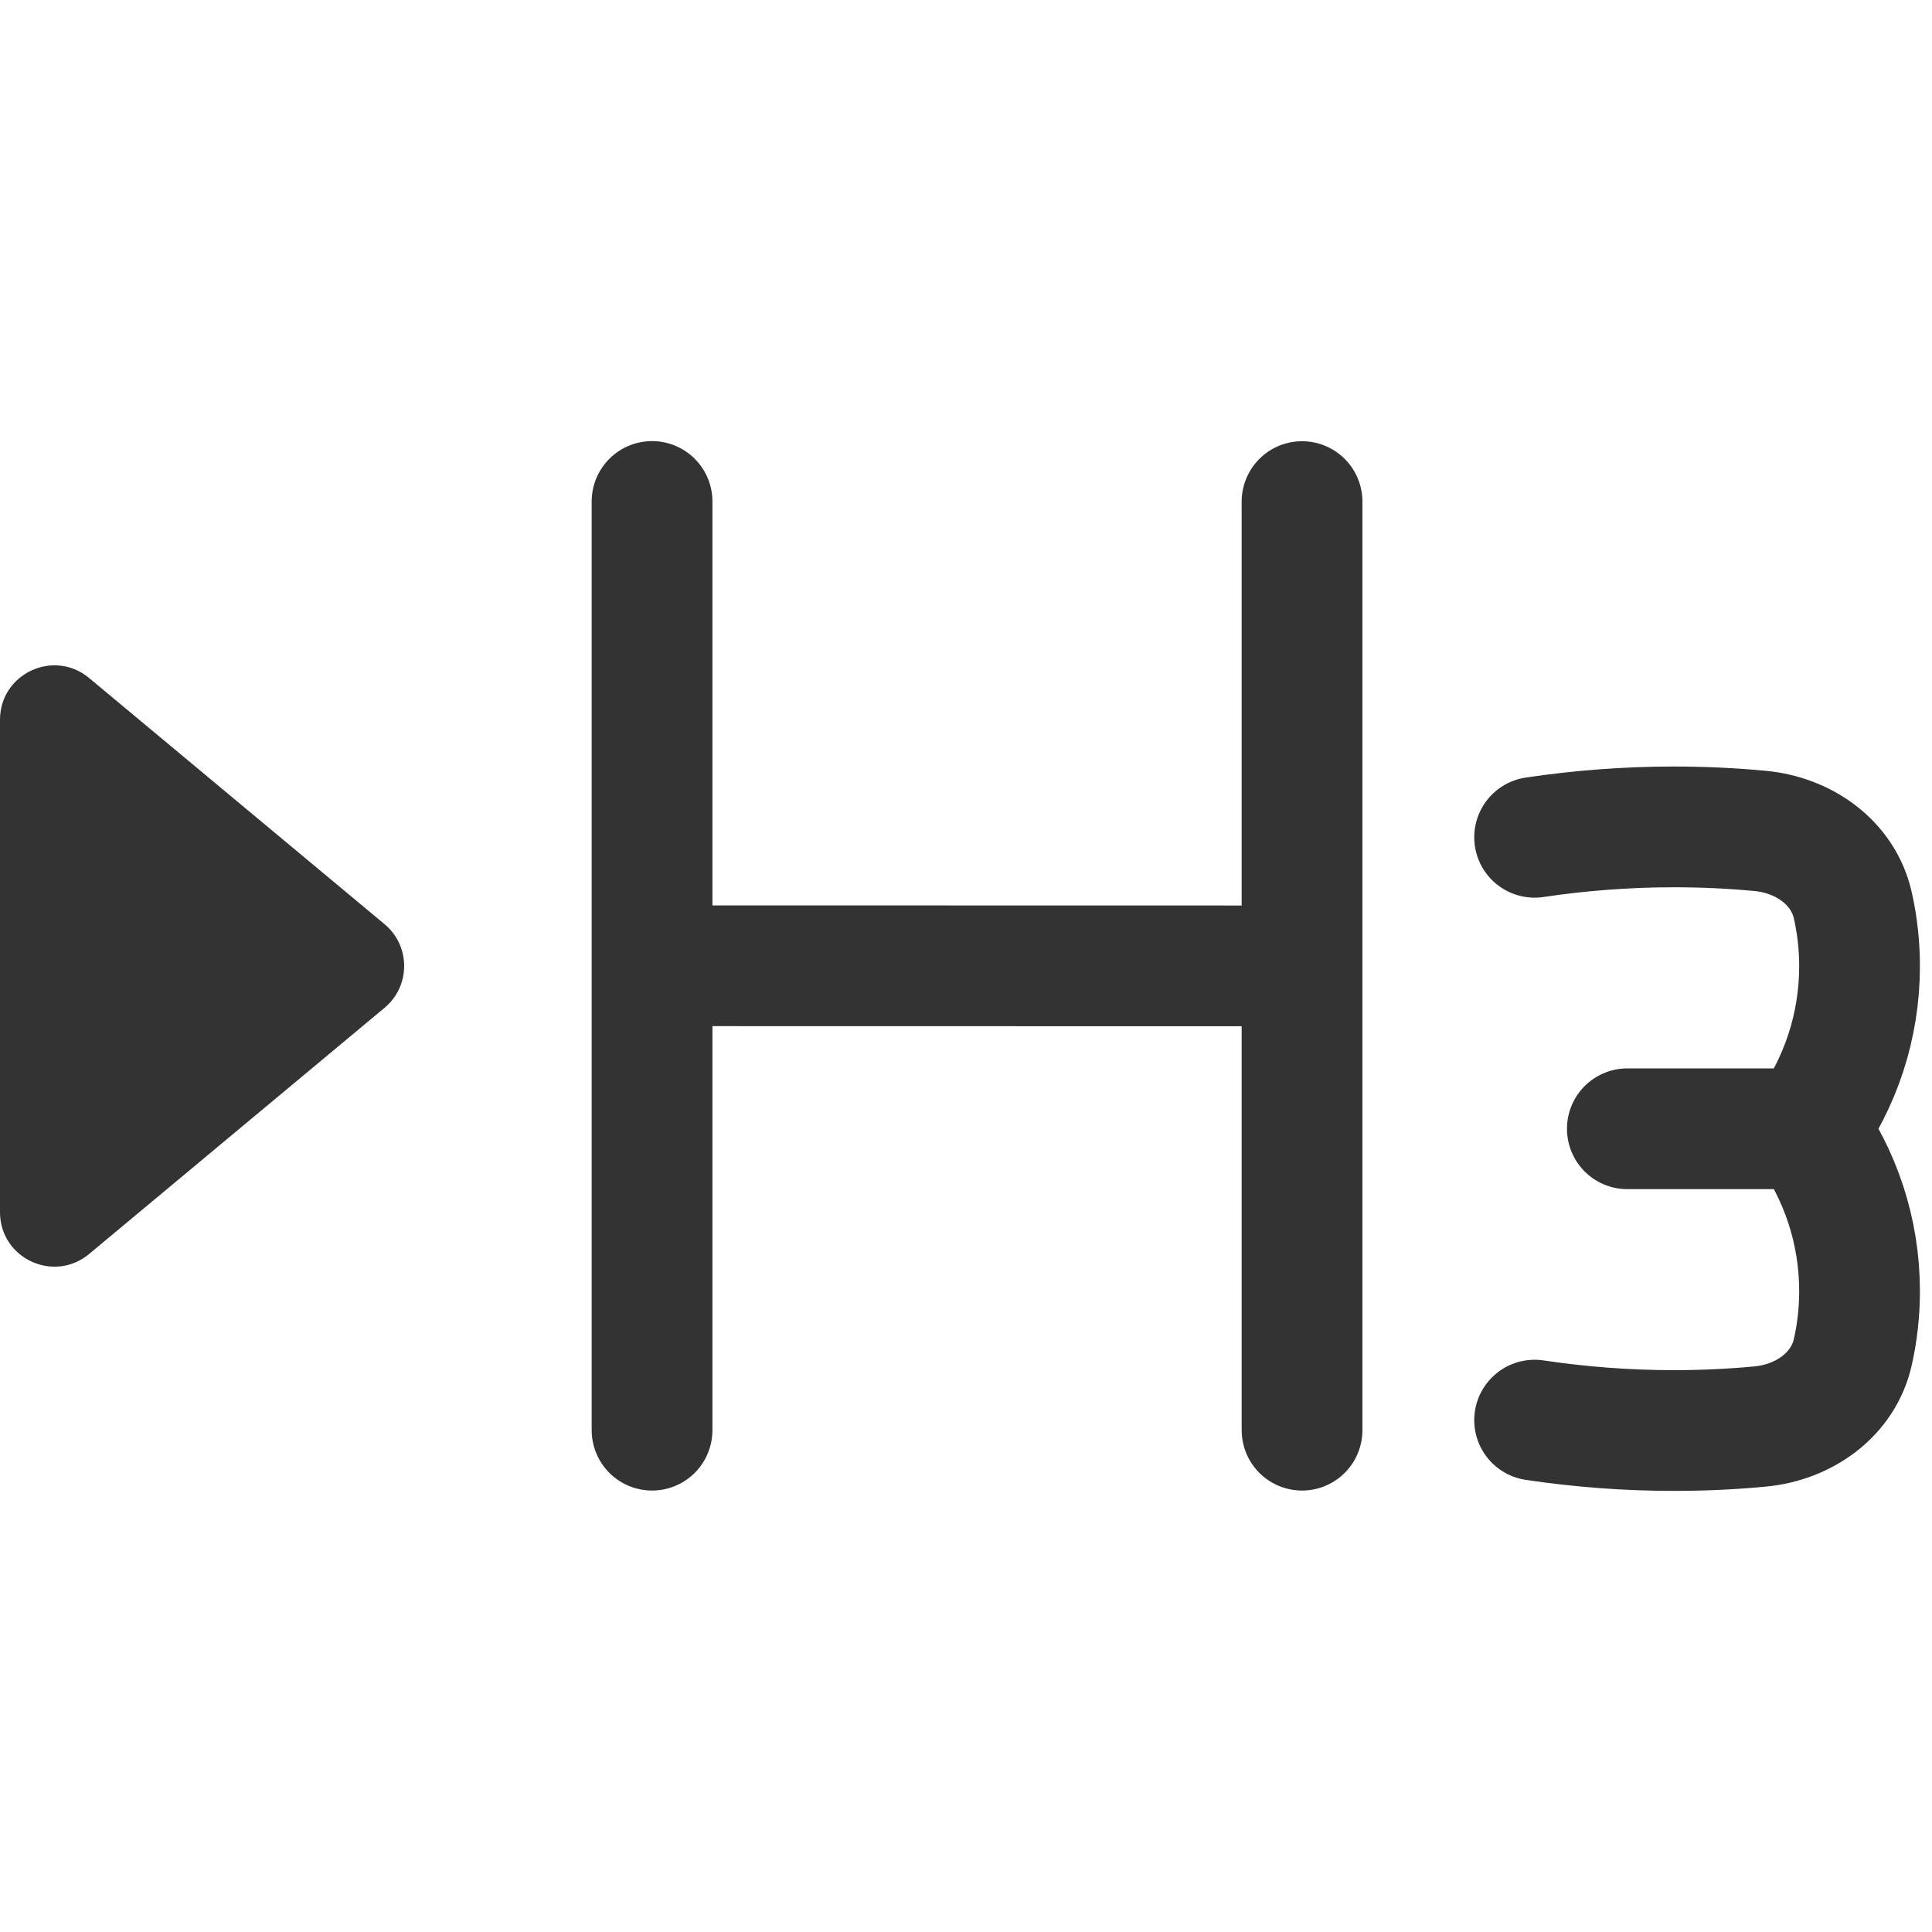 <svg xmlns="http://www.w3.org/2000/svg" width="16" height="16" fill="none" viewBox="0 0 16 16"><path fill="#333" d="M3.185 8.346L0.738 10.385C0.445 10.629 0 10.421 0 10.039L0 5.961C0 5.579 0.445 5.371 0.738 5.615L3.185 7.654C3.401 7.834 3.401 8.166 3.185 8.346Z"/><path stroke="#333" stroke-linecap="round" stroke-linejoin="round" d="M14.967 9.348C15.239 9.726 15.4 10.191 15.4 10.693C15.4 10.865 15.381 11.033 15.345 11.194C15.266 11.551 14.938 11.781 14.574 11.814C14.34 11.836 14.102 11.847 13.862 11.847C13.47 11.847 13.085 11.817 12.709 11.761M14.967 9.348C15.239 8.969 15.4 8.504 15.4 8.002C15.4 7.83 15.381 7.662 15.345 7.501C15.266 7.144 14.938 6.914 14.574 6.881C14.34 6.859 14.102 6.848 13.862 6.848C13.47 6.848 13.085 6.878 12.709 6.934M14.967 9.348H13.477M5.4 4.153V7.998M5.4 7.998V11.844M5.4 7.998L10.783 7.999M10.783 7.999V4.154M10.783 7.999V11.844"/></svg>
